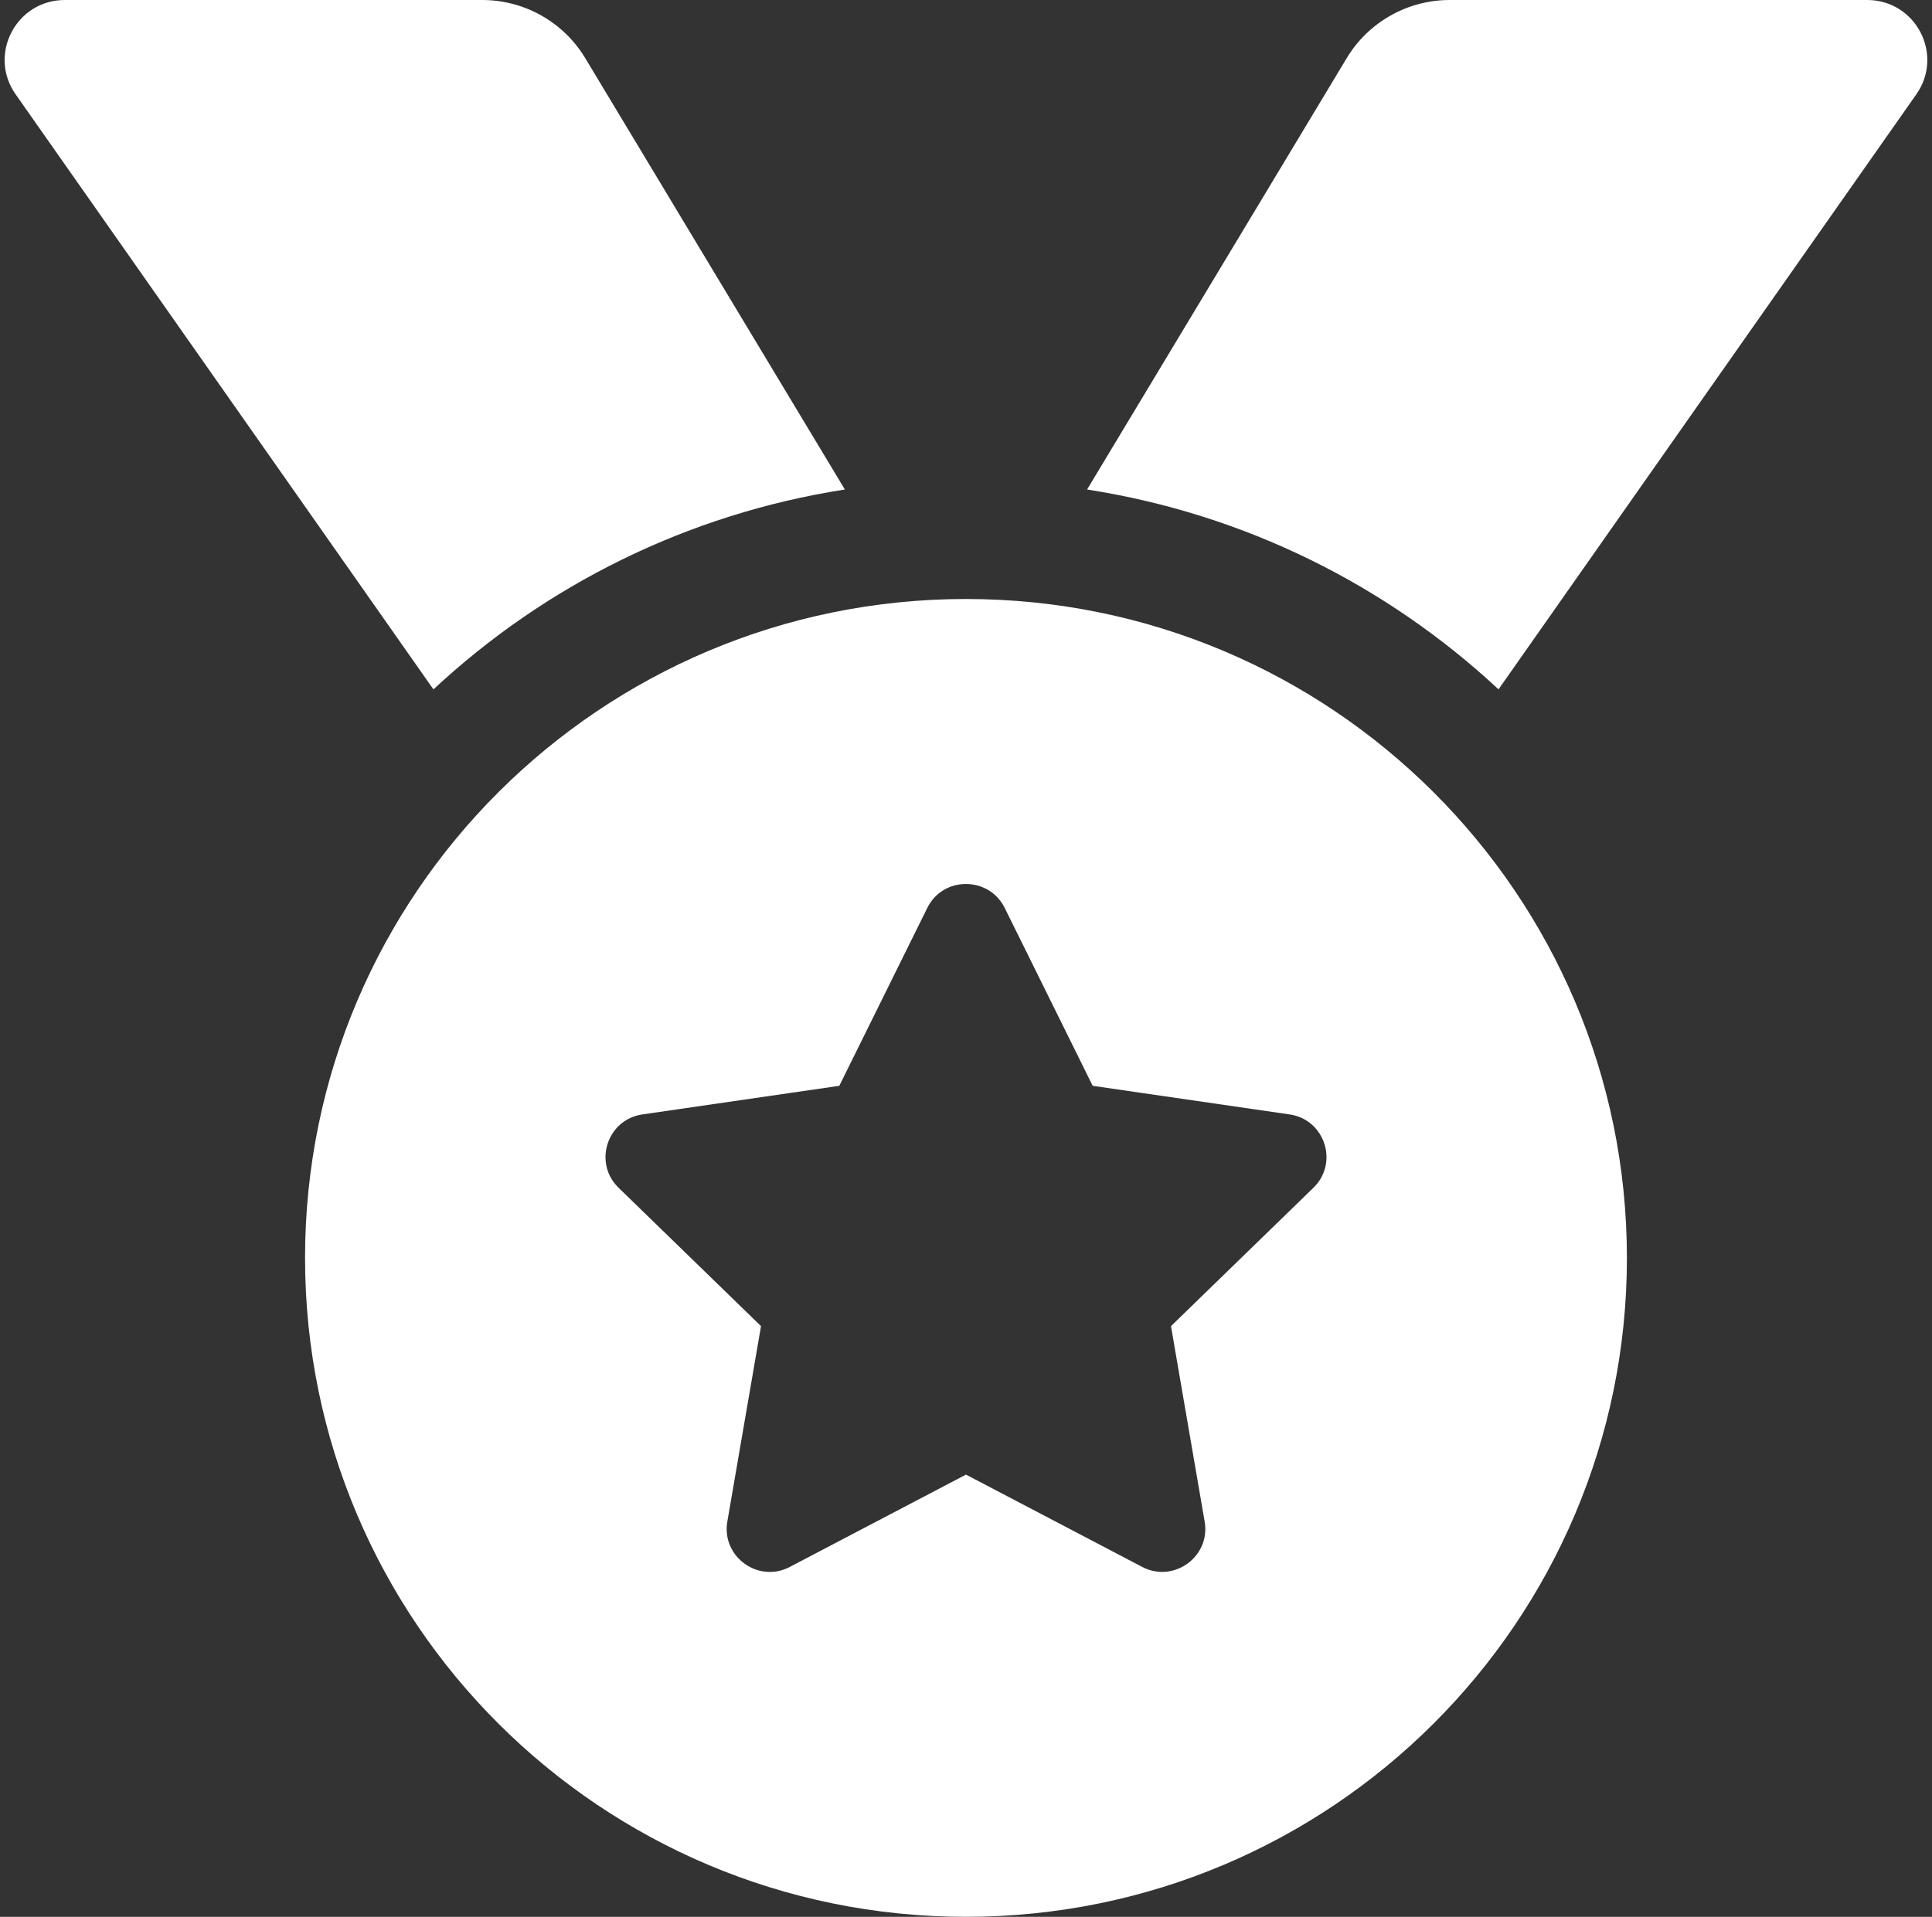 <svg width="130" height="129" viewBox="0 0 130 129" fill="none" xmlns="http://www.w3.org/2000/svg">
<rect x="0" y="0" width="130" height="129" fill="#333333" stroke="none"/>
<path d="M56.849 32.943L39.381 3.915C38.663 2.721 37.647 1.733 36.432 1.047C35.217 0.361 33.844 1.70957e-05 32.447 0H4.361C1.089 0 -0.826 3.671 1.049 6.344L29.165 46.395C36.675 39.398 46.227 34.596 56.849 32.943ZM125.636 0H97.55C94.709 0 92.076 1.487 90.616 3.915L73.148 32.943C83.771 34.596 93.322 39.398 100.832 46.392L128.948 6.344C130.823 3.671 128.908 0 125.636 0ZM64.999 40.312C40.437 40.312 20.526 60.166 20.526 84.656C20.526 109.146 40.437 129 64.999 129C89.56 129 109.471 109.146 109.471 84.656C109.471 60.166 89.56 40.312 64.999 40.312ZM88.377 79.935L78.793 89.247L81.059 102.404C81.464 104.762 78.972 106.564 76.852 105.45L64.999 99.239L53.148 105.45C51.025 106.571 48.536 104.76 48.94 102.404L51.207 89.247L41.623 79.935C39.899 78.262 40.852 75.342 43.227 74.999L56.475 73.074L62.396 61.101C62.929 60.023 63.96 59.491 64.993 59.491C66.032 59.491 67.071 60.03 67.604 61.101L73.524 73.074L86.772 74.999C89.148 75.342 90.1 78.262 88.377 79.935Z" fill="white"/>
</svg>
